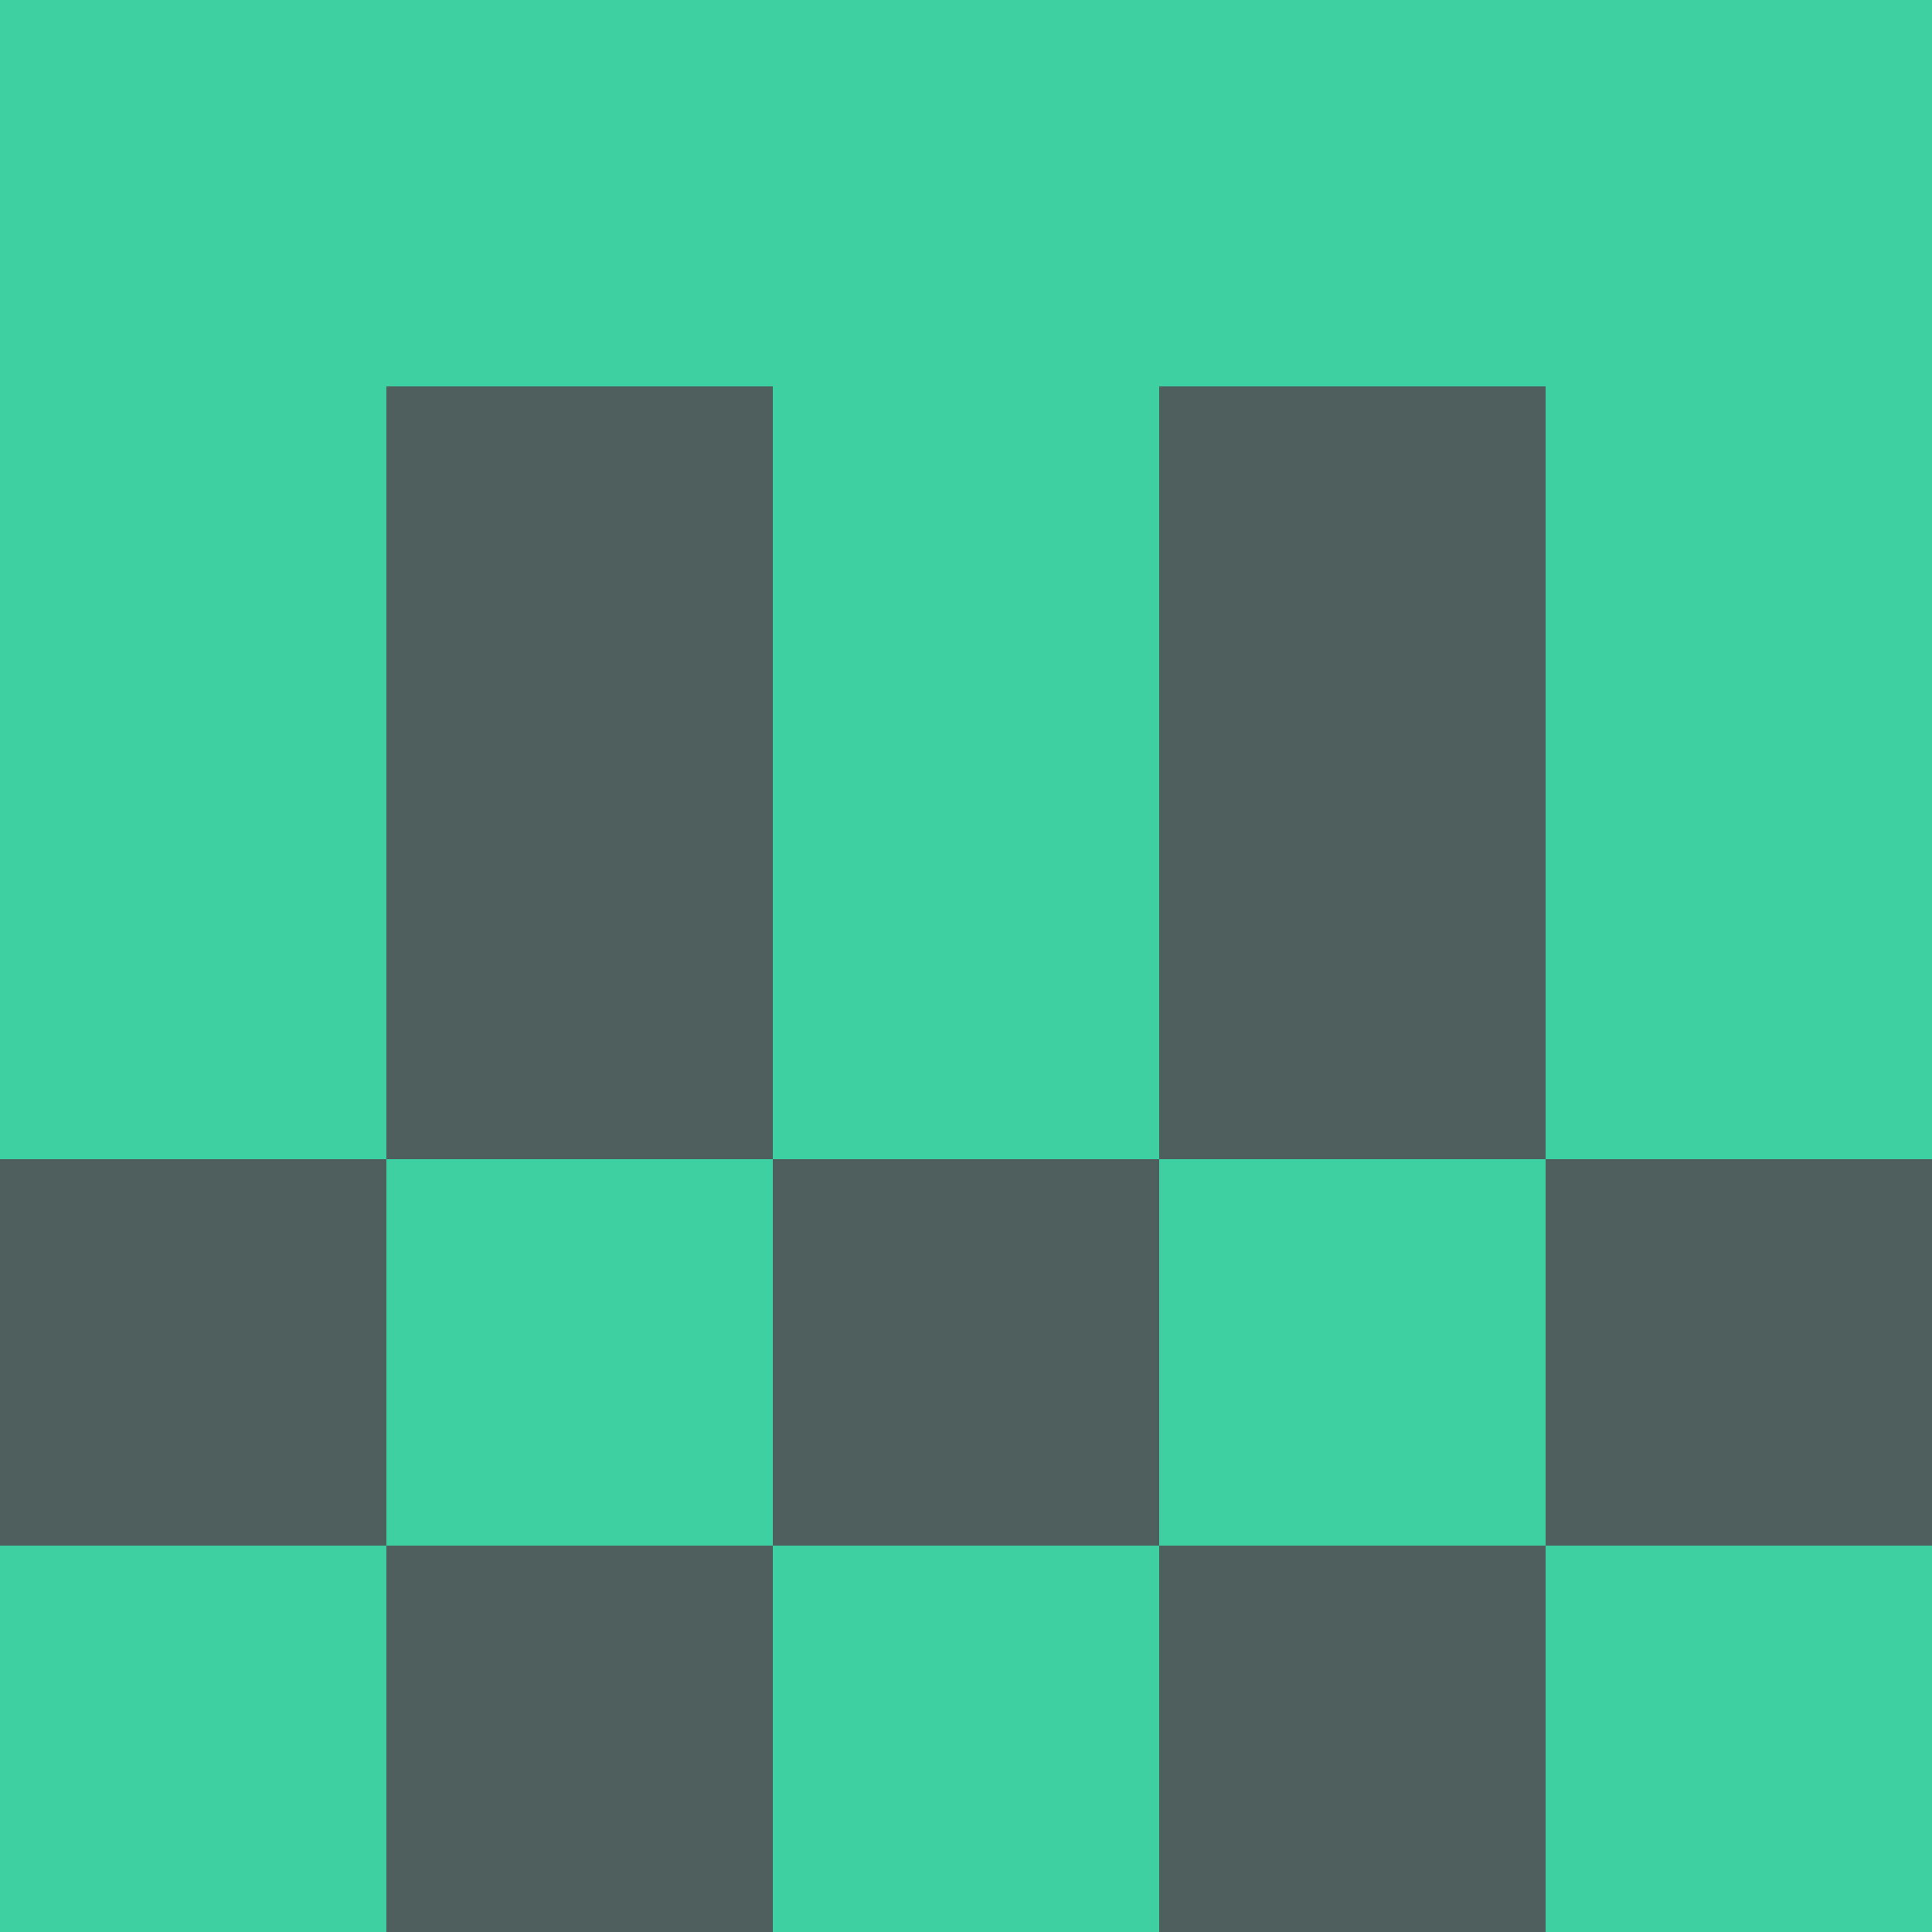 <?xml version="1.0" encoding="utf-8"?>
<!DOCTYPE svg PUBLIC "-//W3C//DTD SVG 20010904//EN"
        "http://www.w3.org/TR/2001/REC-SVG-20010904/DTD/svg10.dtd">

<svg width="400" height="400" viewBox="0 0 5 5"
    xmlns="http://www.w3.org/2000/svg"
    xmlns:xlink="http://www.w3.org/1999/xlink">
            <rect x="0" y="0" width="1" height="1" fill="#3ED0A1" />
        <rect x="0" y="1" width="1" height="1" fill="#3ED0A1" />
        <rect x="0" y="2" width="1" height="1" fill="#3ED0A1" />
        <rect x="0" y="3" width="1" height="1" fill="#4E5F5E" />
        <rect x="0" y="4" width="1" height="1" fill="#3ED0A1" />
                <rect x="1" y="0" width="1" height="1" fill="#3ED0A1" />
        <rect x="1" y="1" width="1" height="1" fill="#4E5F5E" />
        <rect x="1" y="2" width="1" height="1" fill="#4E5F5E" />
        <rect x="1" y="3" width="1" height="1" fill="#3ED0A1" />
        <rect x="1" y="4" width="1" height="1" fill="#4E5F5E" />
                <rect x="2" y="0" width="1" height="1" fill="#3ED0A1" />
        <rect x="2" y="1" width="1" height="1" fill="#3ED0A1" />
        <rect x="2" y="2" width="1" height="1" fill="#3ED0A1" />
        <rect x="2" y="3" width="1" height="1" fill="#4E5F5E" />
        <rect x="2" y="4" width="1" height="1" fill="#3ED0A1" />
                <rect x="3" y="0" width="1" height="1" fill="#3ED0A1" />
        <rect x="3" y="1" width="1" height="1" fill="#4E5F5E" />
        <rect x="3" y="2" width="1" height="1" fill="#4E5F5E" />
        <rect x="3" y="3" width="1" height="1" fill="#3ED0A1" />
        <rect x="3" y="4" width="1" height="1" fill="#4E5F5E" />
                <rect x="4" y="0" width="1" height="1" fill="#3ED0A1" />
        <rect x="4" y="1" width="1" height="1" fill="#3ED0A1" />
        <rect x="4" y="2" width="1" height="1" fill="#3ED0A1" />
        <rect x="4" y="3" width="1" height="1" fill="#4E5F5E" />
        <rect x="4" y="4" width="1" height="1" fill="#3ED0A1" />
        
</svg>


